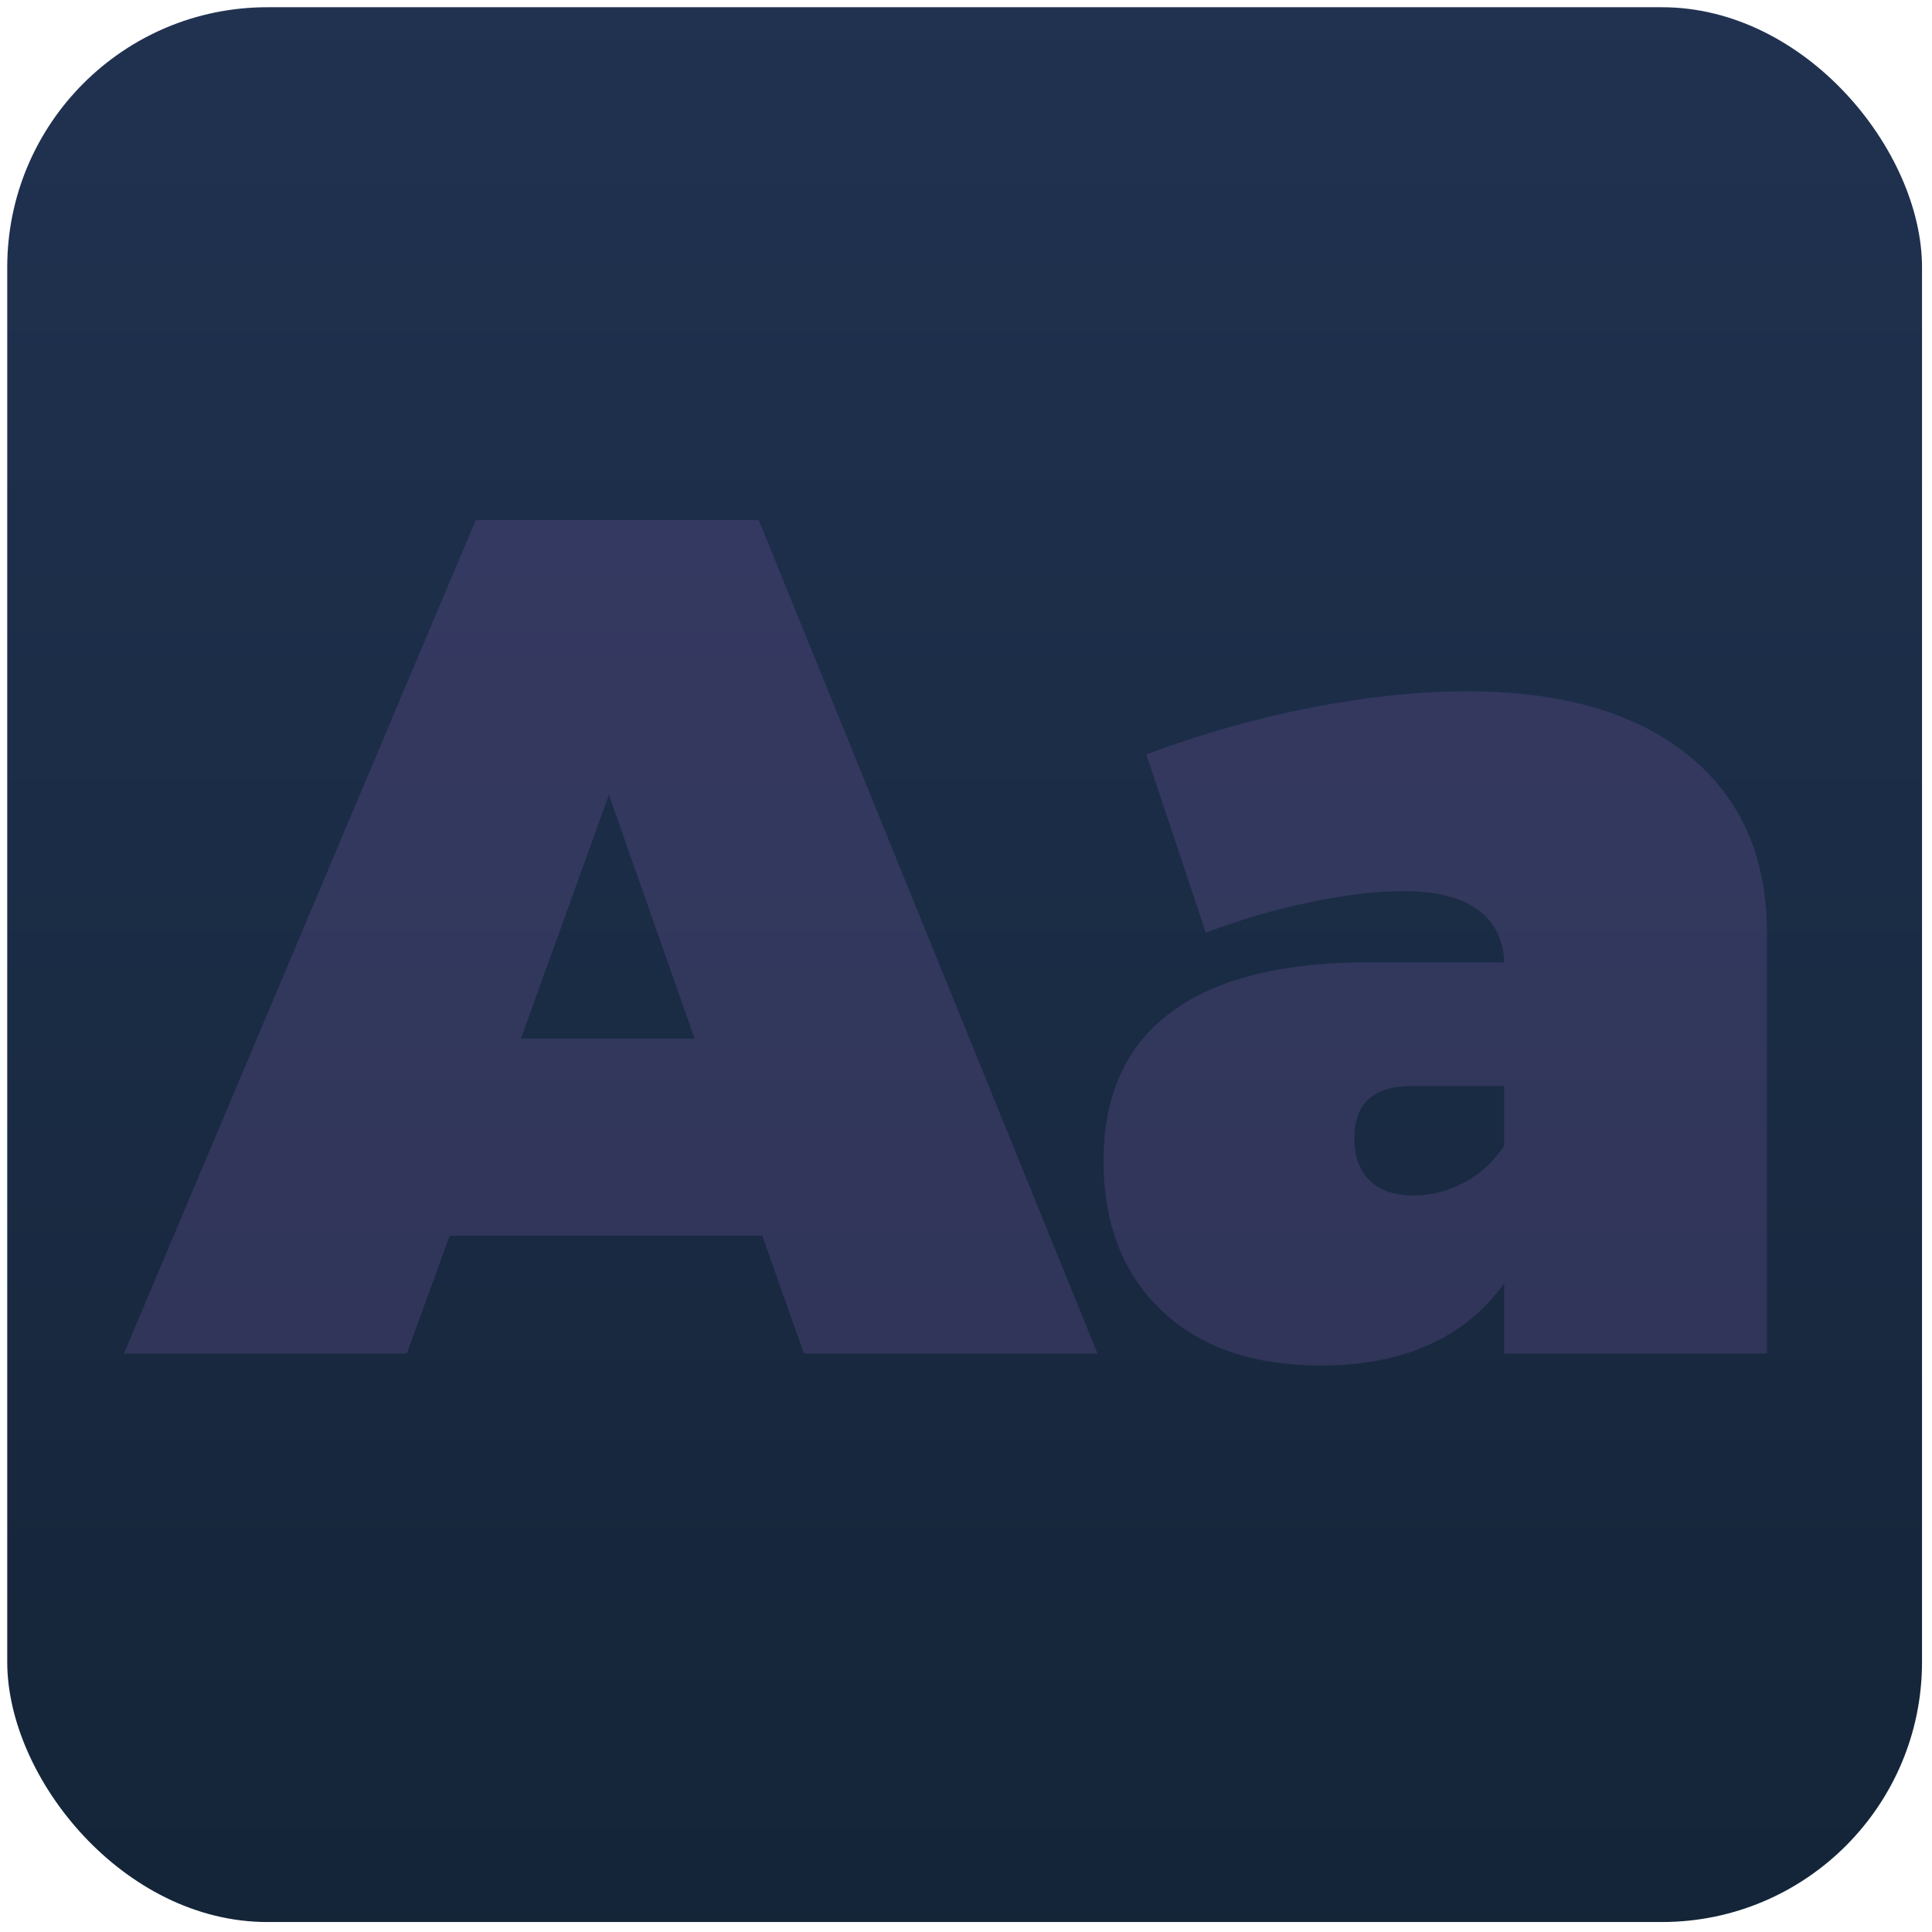 <svg xmlns="http://www.w3.org/2000/svg" width="78" height="78" viewBox="0 0 78 78">
  <defs>
    <linearGradient id="alphabet-a" x1="50%" x2="50%" y1="-32.282%" y2="128.813%">
      <stop offset="0%" stop-color="#253659"/>
      <stop offset="100%" stop-color="#102131"/>
    </linearGradient>
  </defs>
  <g fill="none" fill-rule="evenodd">
    <rect width="77.305" height="77.305" x=".292" y=".292" fill="url(#alphabet-a)" rx="10.5"/>
    <path fill="#986CC0" d="M32.456,54.648 L30.776,49.896 L18.152,49.896 L16.424,54.648 L5,54.648 L19.208,21 L30.632,21 L44.312,54.648 L32.456,54.648 Z M21.032,41.928 L28.04,41.928 L24.584,32.088 L21.032,41.928 Z M68.144,30.48 C70.272,32.192 71.336,34.584 71.336,37.656 L71.336,54.648 L60.728,54.648 L60.728,51.816 C59.128,54.024 56.664,55.128 53.336,55.128 C50.584,55.128 48.432,54.384 46.88,52.896 C45.328,51.408 44.552,49.4 44.552,46.872 C44.552,44.28 45.416,42.312 47.144,40.968 C48.872,39.624 51.4,38.92 54.728,38.856 L60.728,38.856 C60.696,37.928 60.336,37.216 59.648,36.72 C58.96,36.224 57.96,35.976 56.648,35.976 C55.624,35.976 54.4,36.12 52.976,36.408 C51.552,36.696 50.12,37.112 48.68,37.656 L46.28,30.456 C48.52,29.624 50.752,28.992 52.976,28.56 C55.2,28.128 57.288,27.912 59.24,27.912 C63.048,27.912 66.016,28.768 68.144,30.48 Z M59.12,47.736 C59.776,47.384 60.312,46.888 60.728,46.248 L60.728,43.848 L56.984,43.848 C55.448,43.848 54.68,44.552 54.68,45.96 C54.68,46.696 54.888,47.264 55.304,47.664 C55.72,48.064 56.312,48.264 57.08,48.264 C57.784,48.264 58.464,48.088 59.12,47.736 Z" opacity=".192"/>
  </g>
</svg>
